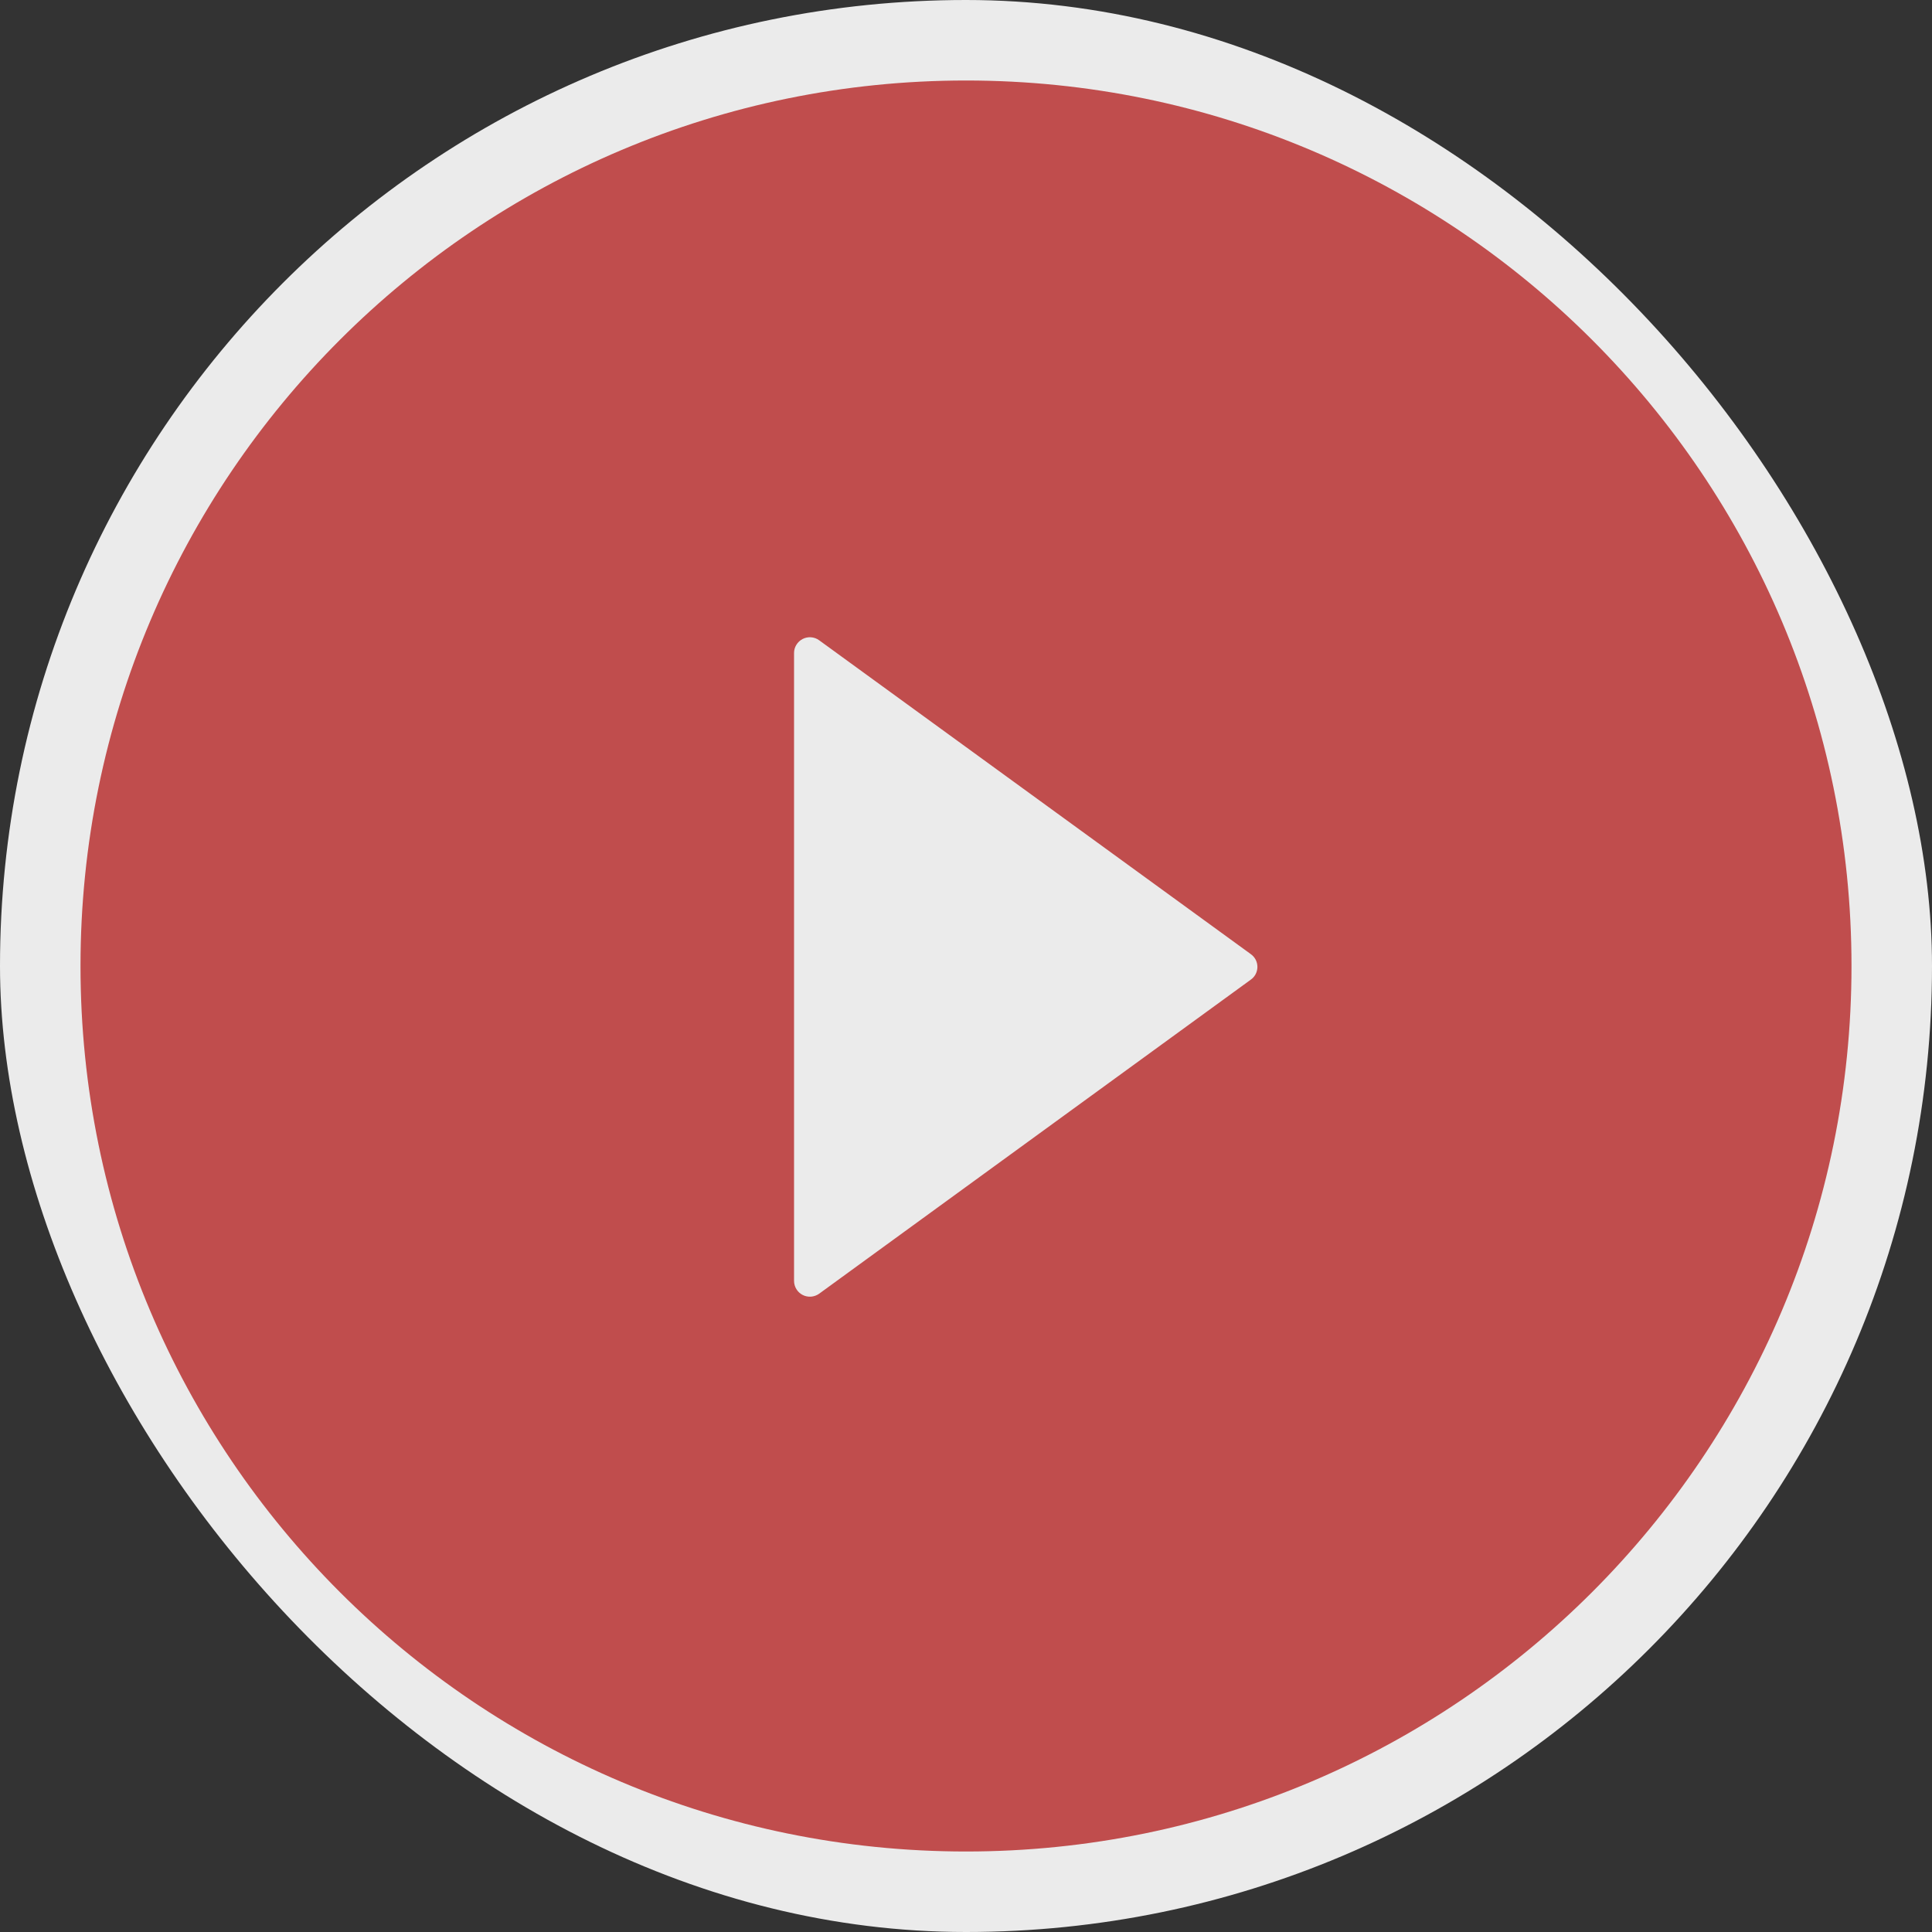 <svg width="48" height="48" viewBox="0 0 48 48" fill="none" xmlns="http://www.w3.org/2000/svg">
<rect x="0" y="0" width="48" height="48" fill="#333333" stroke="none"/>
<rect width="48" height="48" rx="24" fill="#EBEBEB"/>
<path d="M24 2C11.851 2 2 11.851 2 24C2 36.149 11.851 46 24 46C36.149 46 46 36.149 46 24C46 11.851 36.149 2 24 2ZM31.076 24.339L20.351 32.142C20.293 32.184 20.223 32.209 20.151 32.215C20.079 32.22 20.006 32.206 19.942 32.173C19.878 32.14 19.823 32.09 19.786 32.028C19.748 31.966 19.728 31.895 19.728 31.823V16.226C19.727 16.154 19.747 16.083 19.785 16.021C19.823 15.959 19.877 15.908 19.942 15.875C20.006 15.842 20.079 15.828 20.151 15.833C20.223 15.839 20.293 15.864 20.351 15.907L31.076 23.705C31.127 23.741 31.168 23.789 31.197 23.844C31.225 23.899 31.24 23.96 31.24 24.022C31.24 24.084 31.225 24.145 31.197 24.2C31.168 24.256 31.127 24.303 31.076 24.339Z" fill="#C04D4D"/>
</svg>

